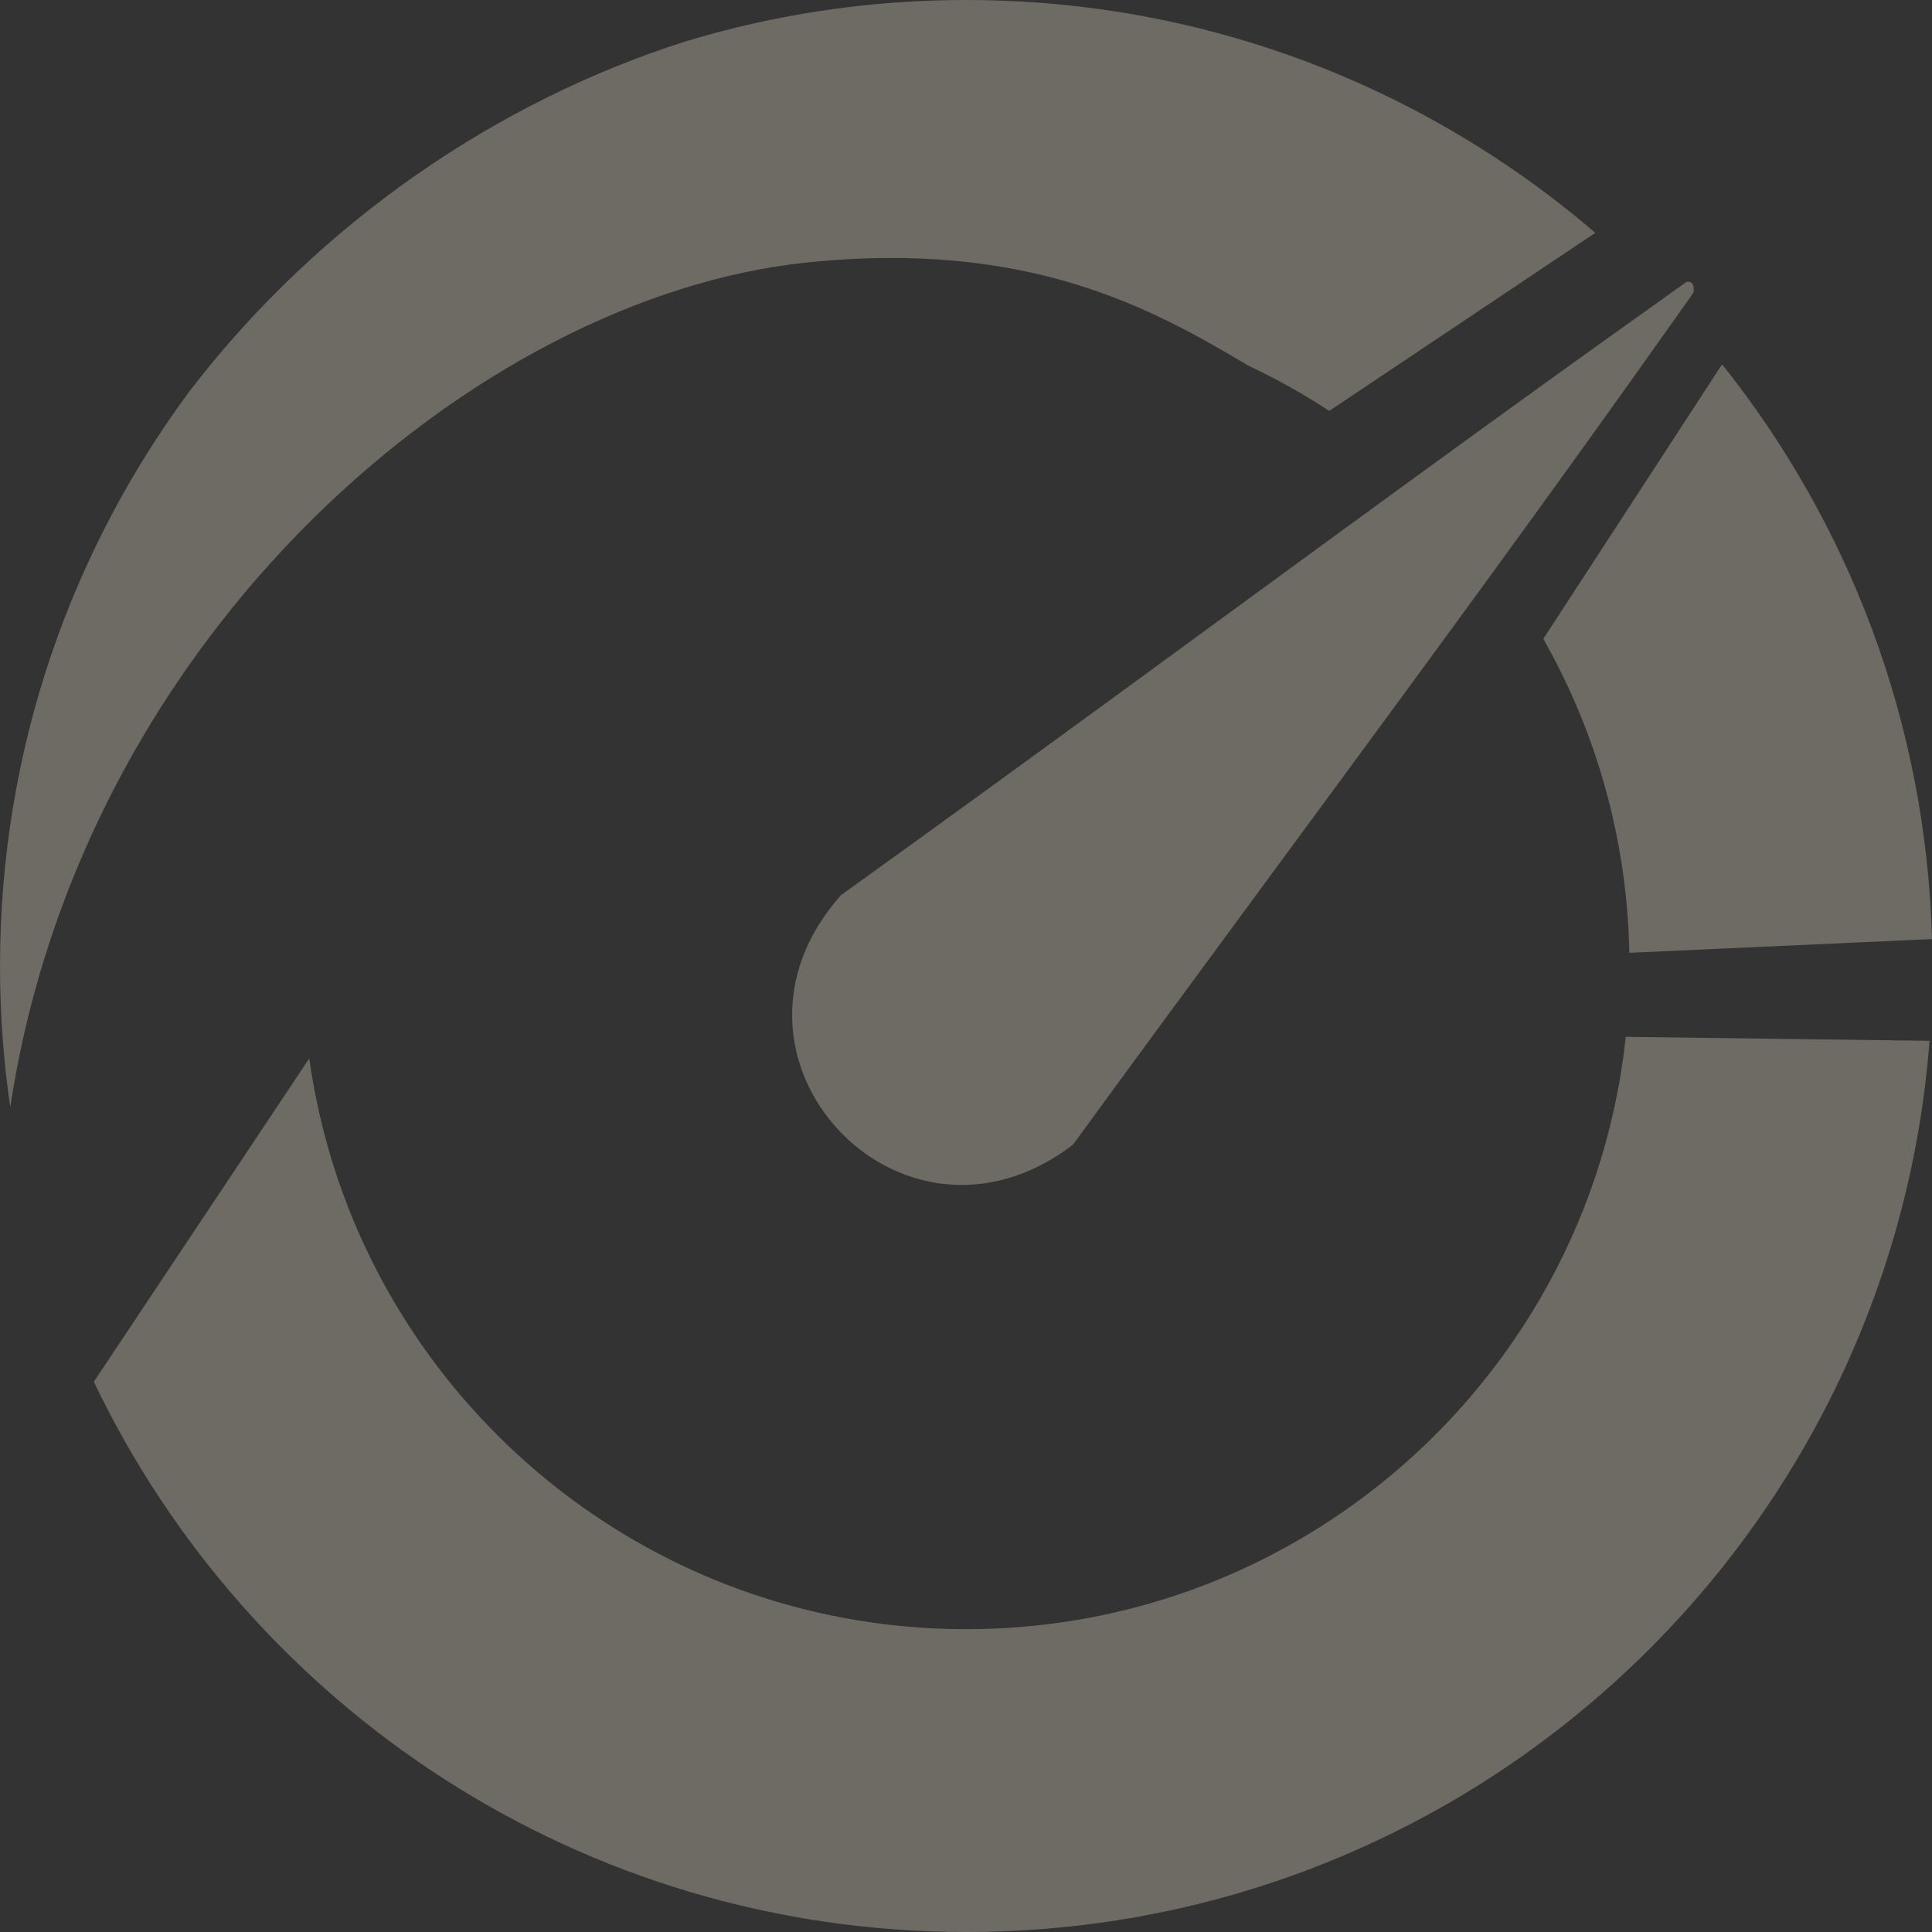 <svg width="580" height="580" viewBox="0 0 580 580" fill="none" xmlns="http://www.w3.org/2000/svg">
<rect x="0" y="0" width="580" height="580" fill="#333333" stroke="none"/>
<g opacity="0.3">
<path d="M579.262 312.464C567.789 462.123 442.695 580 290.056 580C174.562 580 74.825 512.509 28.167 414.812L92.841 317.74C93.408 321.768 94.09 325.749 94.893 329.683C107.208 390.611 147.368 441.451 201.506 468.372C201.524 468.39 201.544 468.401 201.562 468.41C228.226 481.639 258.273 489.091 290.054 489.091C334.649 489.091 375.831 474.424 409.029 449.656C451.96 417.626 481.545 368.68 487.901 312.707C487.957 312.225 488.005 311.753 488.052 311.27L565.486 312.281L579.257 312.461L579.262 312.464Z" fill="#F4EDD4"/>
<path d="M580 281.919L513.064 284.954L512.913 284.963L489.133 286.042C488.481 252.15 479.353 220.339 463.776 192.63C463.625 192.346 463.465 192.064 463.314 191.789L516.98 109.365C554.936 156.951 578.221 216.753 580 281.919Z" fill="#F4EDD4"/>
<path d="M508.43 87.803C506.945 89.911 505.451 92.021 503.956 94.129C485.91 119.671 467.636 145.053 449.231 170.358C415.031 217.366 380.413 264.081 346.041 310.949C338.048 321.825 330.076 332.718 322.131 343.623C270.537 383.17 209.133 317.313 252.509 268.689C310.186 227.298 367.312 185.122 424.734 143.351C449.59 125.261 474.514 107.254 499.55 89.431C501.801 87.824 504.053 86.215 506.304 84.617C507.979 84.371 508.687 85.429 508.432 87.803H508.43Z" fill="#F4EDD4"/>
<path d="M478.929 69.903L399.055 123.361C391.326 118.301 383.221 113.754 374.795 109.791C345.966 92.647 308.852 71.862 242.02 78.831C143.463 89.11 24.648 189.793 3.083 332.398C1.05 318.564 0 304.407 0 290.005C0 225.143 21.301 165.244 57.289 116.929C57.316 116.891 57.336 116.864 57.366 116.835C96.464 66.139 149.846 30.308 205.395 12.559C205.46 12.53 205.519 12.511 205.584 12.493C212.575 10.365 219.667 8.503 226.874 6.903C247.211 2.383 268.358 0 290.056 0C334.547 0 376.695 10.015 414.367 27.916C437.785 39.037 459.483 53.203 478.929 69.903Z" fill="#F4EDD4"/>
</g>
</svg>
